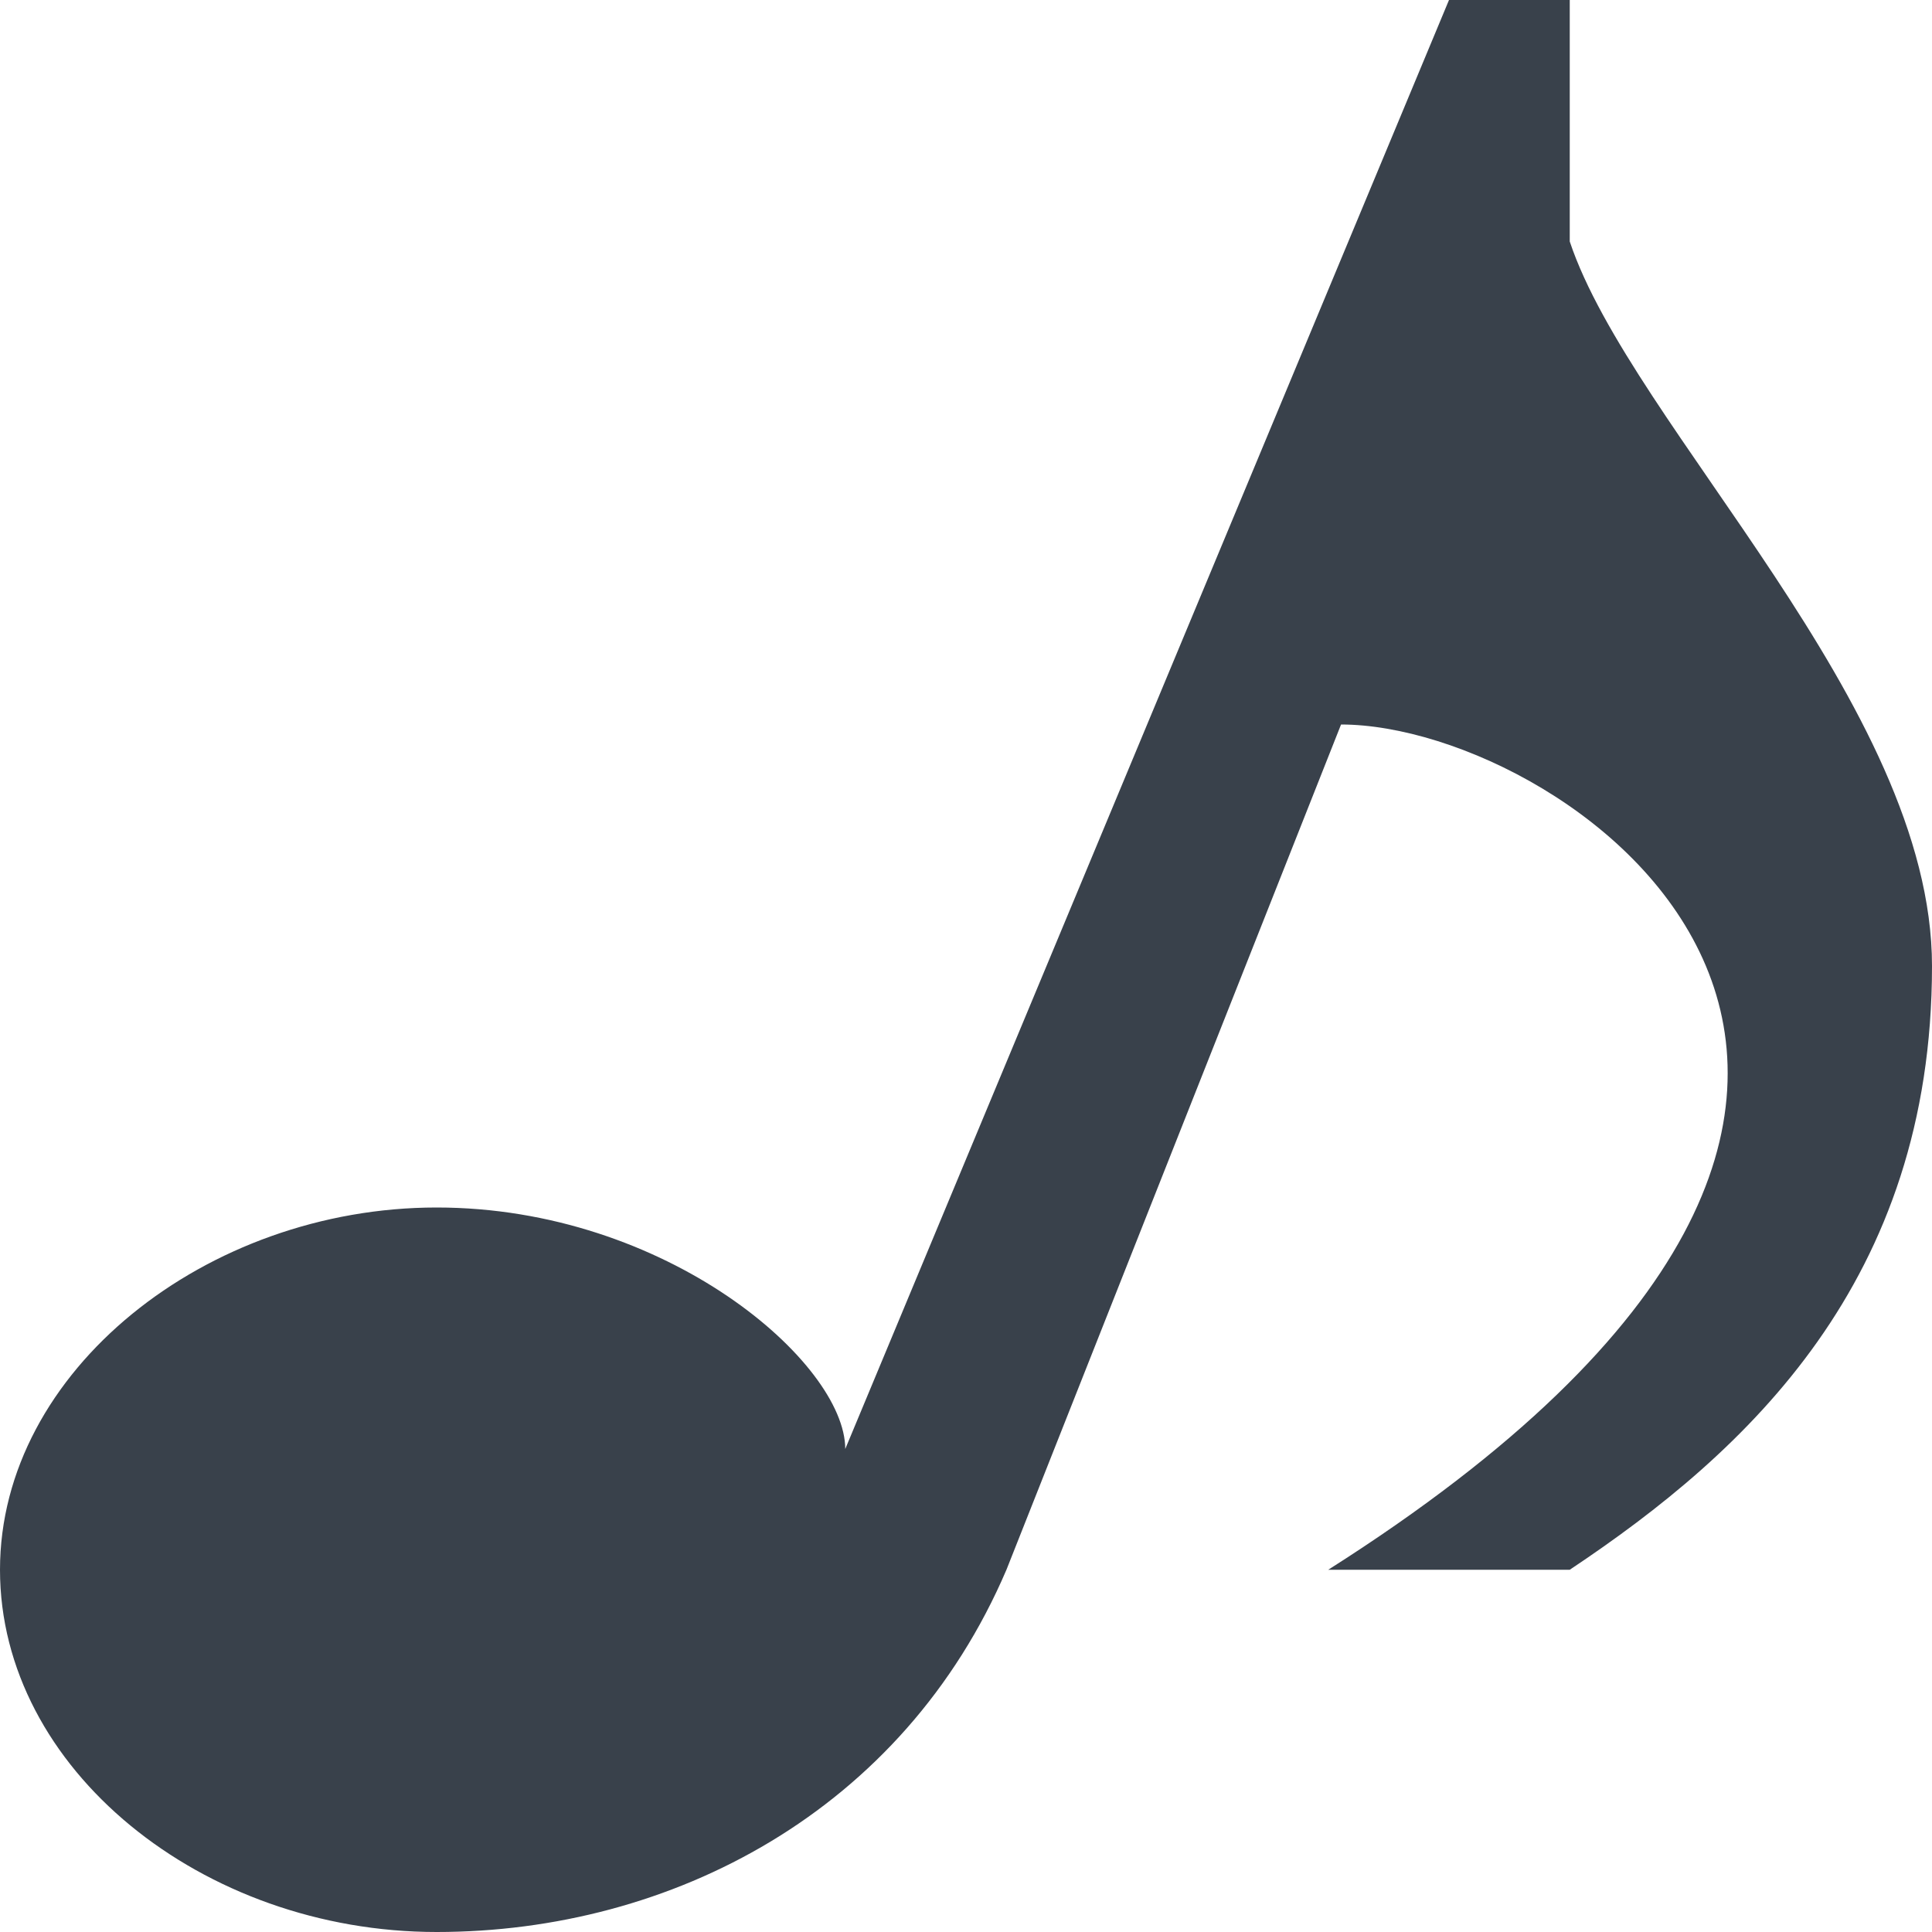 <?xml version="1.0" encoding="UTF-8" standalone="no"?>
<!-- Created with Inkscape (http://www.inkscape.org/) -->

<svg
   xmlns:dc="http://purl.org/dc/elements/1.1/"
   xmlns:cc="http://creativecommons.org/ns#"
   xmlns:rdf="http://www.w3.org/1999/02/22-rdf-syntax-ns#"
   xmlns:svg="http://www.w3.org/2000/svg"
   xmlns="http://www.w3.org/2000/svg"
   xmlns:sodipodi="http://sodipodi.sourceforge.net/DTD/sodipodi-0.dtd"
   xmlns:inkscape="http://www.inkscape.org/namespaces/inkscape"
   id="svg13094"
   height="16"
   width="16"
   version="1.1"
   inkscape:version="0.48.3.1 r9886"
   sodipodi:docname="folder-musics.svg">
  <sodipodi:namedview
     pagecolor="#ffffff"
     bordercolor="#666666"
     borderopacity="1"
     objecttolerance="10"
     gridtolerance="10"
     guidetolerance="10"
     inkscape:pageopacity="0"
     inkscape:pageshadow="2"
     inkscape:window-width="1920"
     inkscape:window-height="1032"
     id="namedview2995"
     showgrid="false"
     inkscape:zoom="14.75"
     inkscape:cx="8"
     inkscape:cy="8"
     inkscape:window-x="-1"
     inkscape:window-y="25"
     inkscape:window-maximized="1"
     inkscape:current-layer="svg13094" />
  <defs
     id="defs13" />
  <path
     id="path12179"
     d="M 12,0 7,12 C 7,11.288 5.523,10 3.616,10 1.71,10 0,11.353 0,13 c 0,1.647 1.673,3 3.616,3 1.944,0 3.863,-1 4.719,-3 L 11.106,6 C 13,6 17.305,9 11,13 l 2,0 c 1.472,-0.981 3,-2.392 3,-5 0,-2.16 -2.491,-4.472 -3,-6 l 0,-2 z"
     style="fill:#27303a;fill-opacity:0.912;fill-rule:nonzero"
     inkscape:connector-curvature="0" />
</svg>
